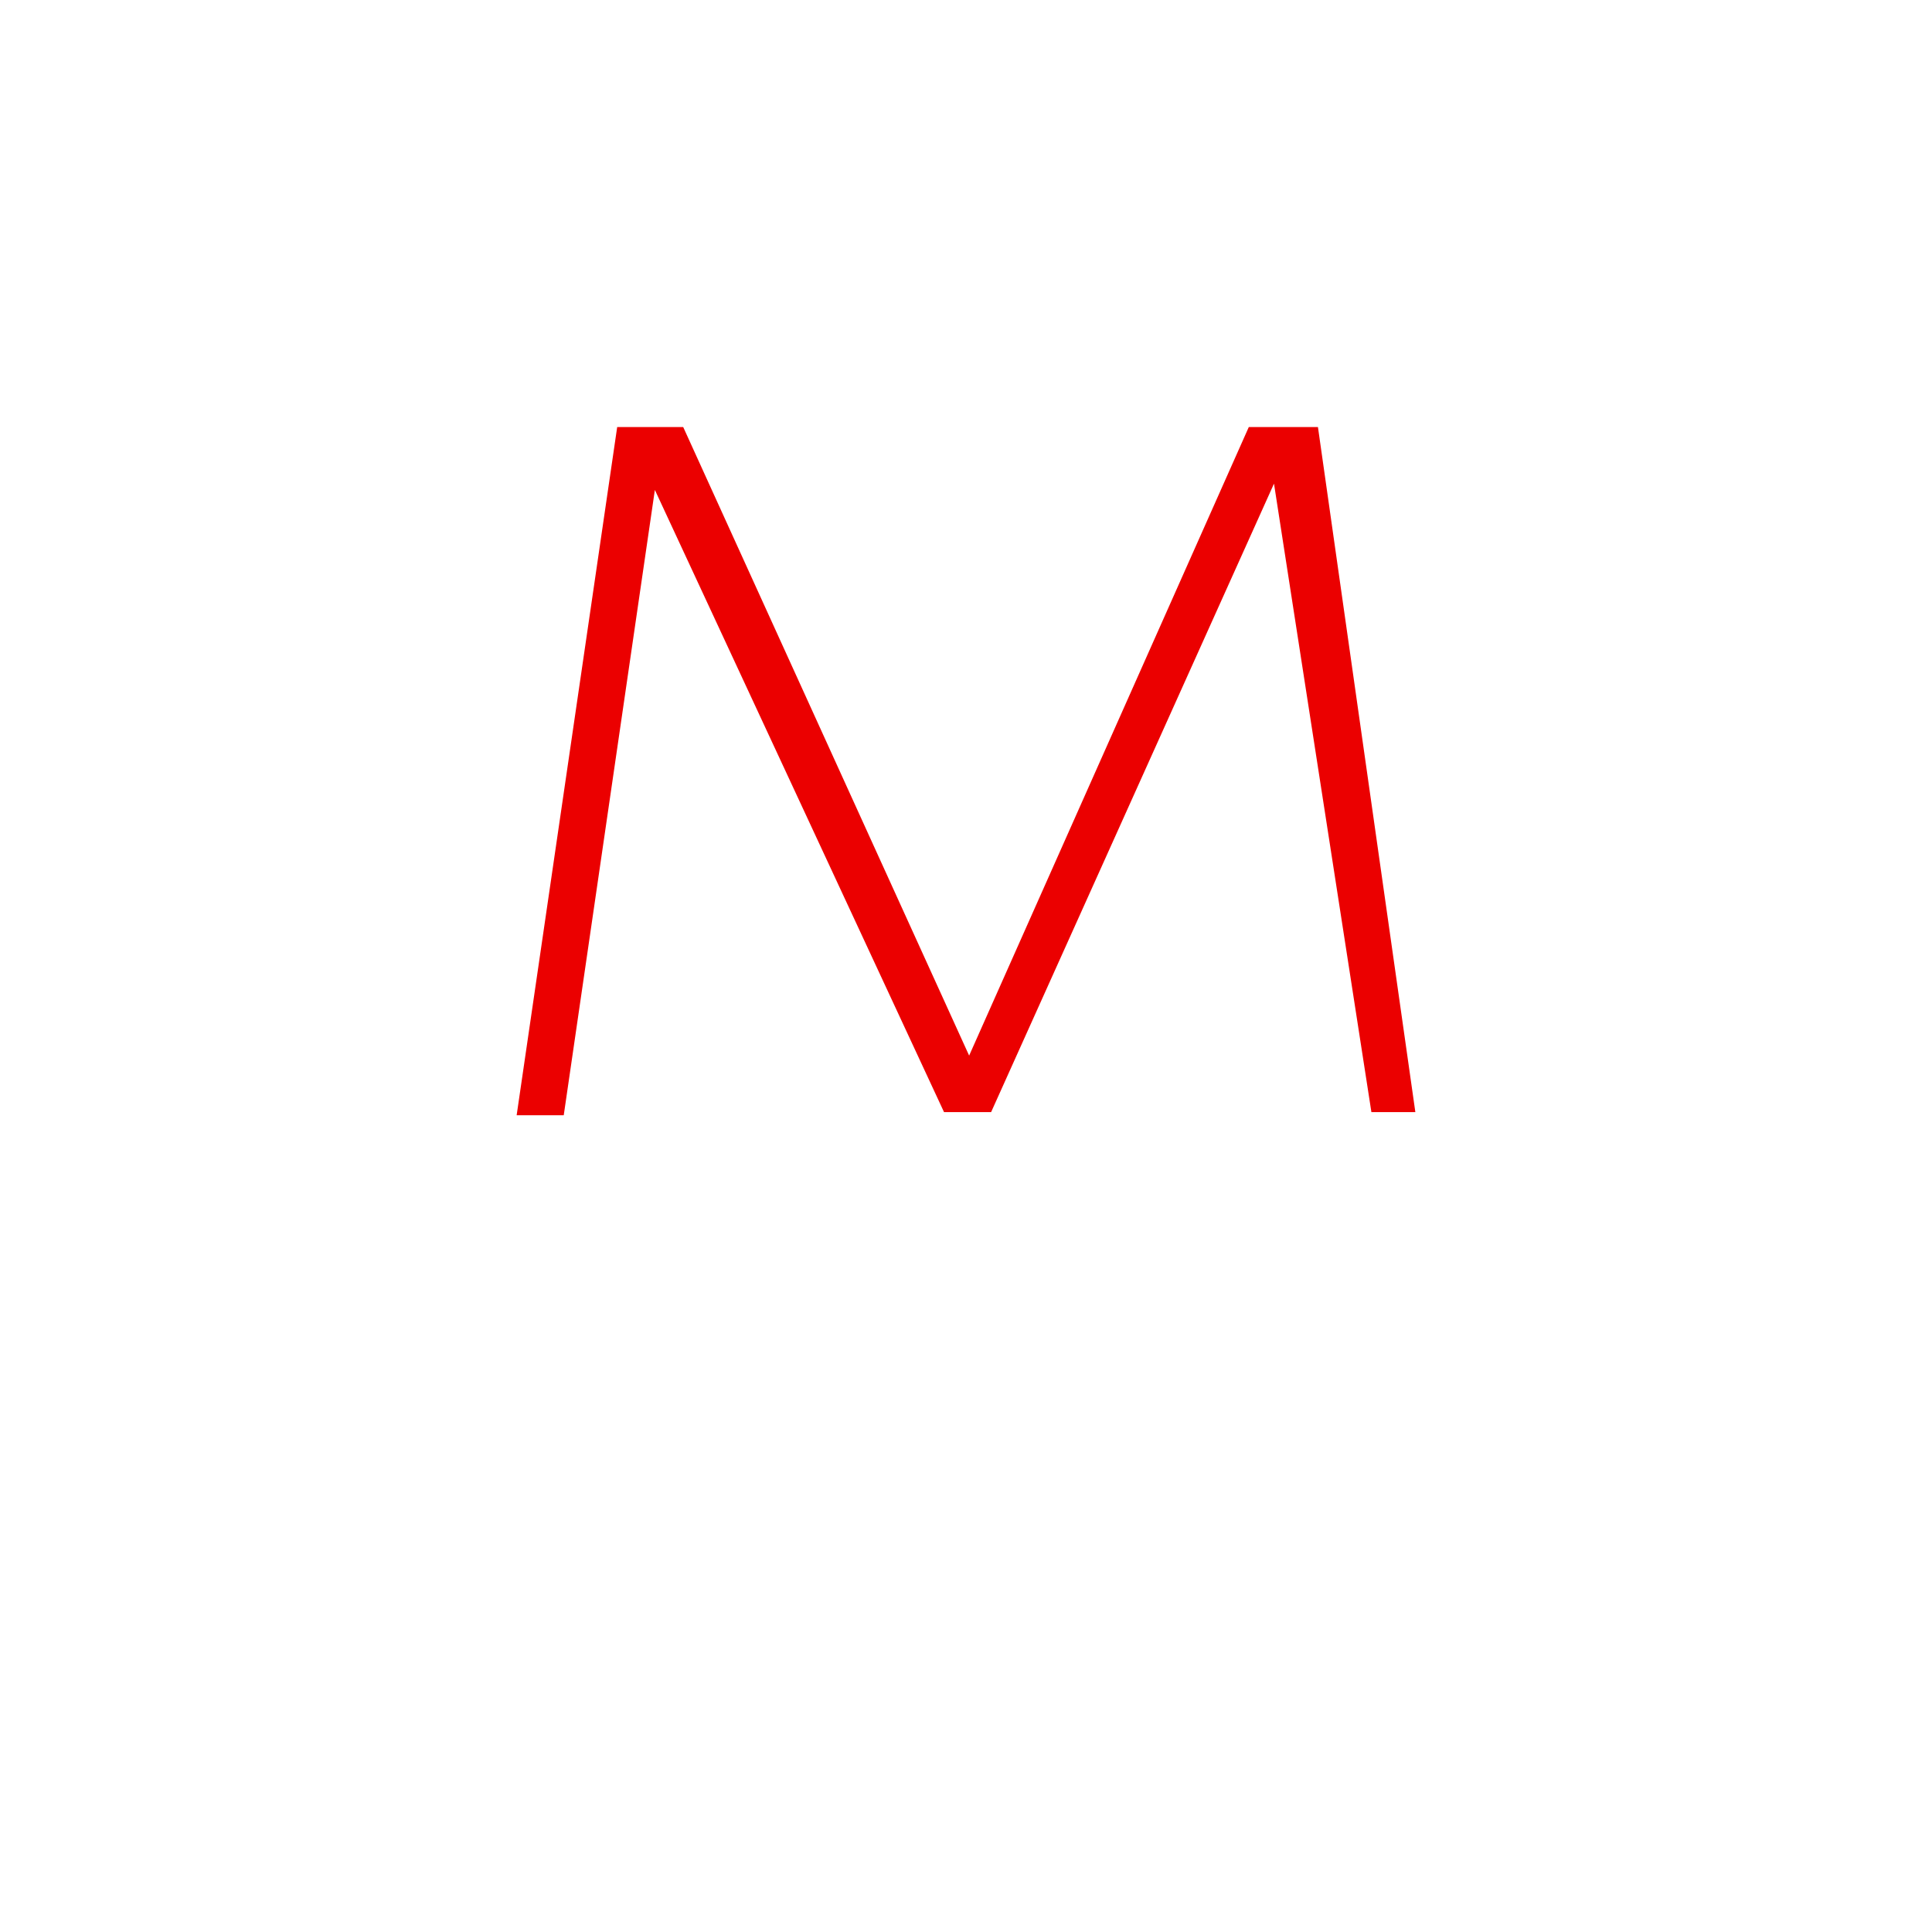<?xml version="1.0" encoding="UTF-8" standalone="no"?><!-- Generator: Gravit.io --><svg xmlns="http://www.w3.org/2000/svg" xmlns:xlink="http://www.w3.org/1999/xlink" style="isolation:isolate" viewBox="0 0 24 24" width="24pt" height="24pt"><defs><clipPath id="_clipPath_kcWlhWRsYNy4cDhQeAtpz2ANdhdOpruy"><rect width="24" height="24"/></clipPath></defs><g clip-path="url(#_clipPath_kcWlhWRsYNy4cDhQeAtpz2ANdhdOpruy)"><path d=" M 15.513 5.305 L 12.039 13.113 L 8.487 5.305 L 7.667 5.305 L 6.418 13.854 L 7.003 13.854 L 8.135 6.086 L 11.727 13.815 L 12.312 13.815 L 15.826 6.008 L 17.036 13.815 L 17.582 13.815 L 16.372 5.305 L 15.513 5.305 Z " fill="rgb(235,0,0)"/></g></svg>